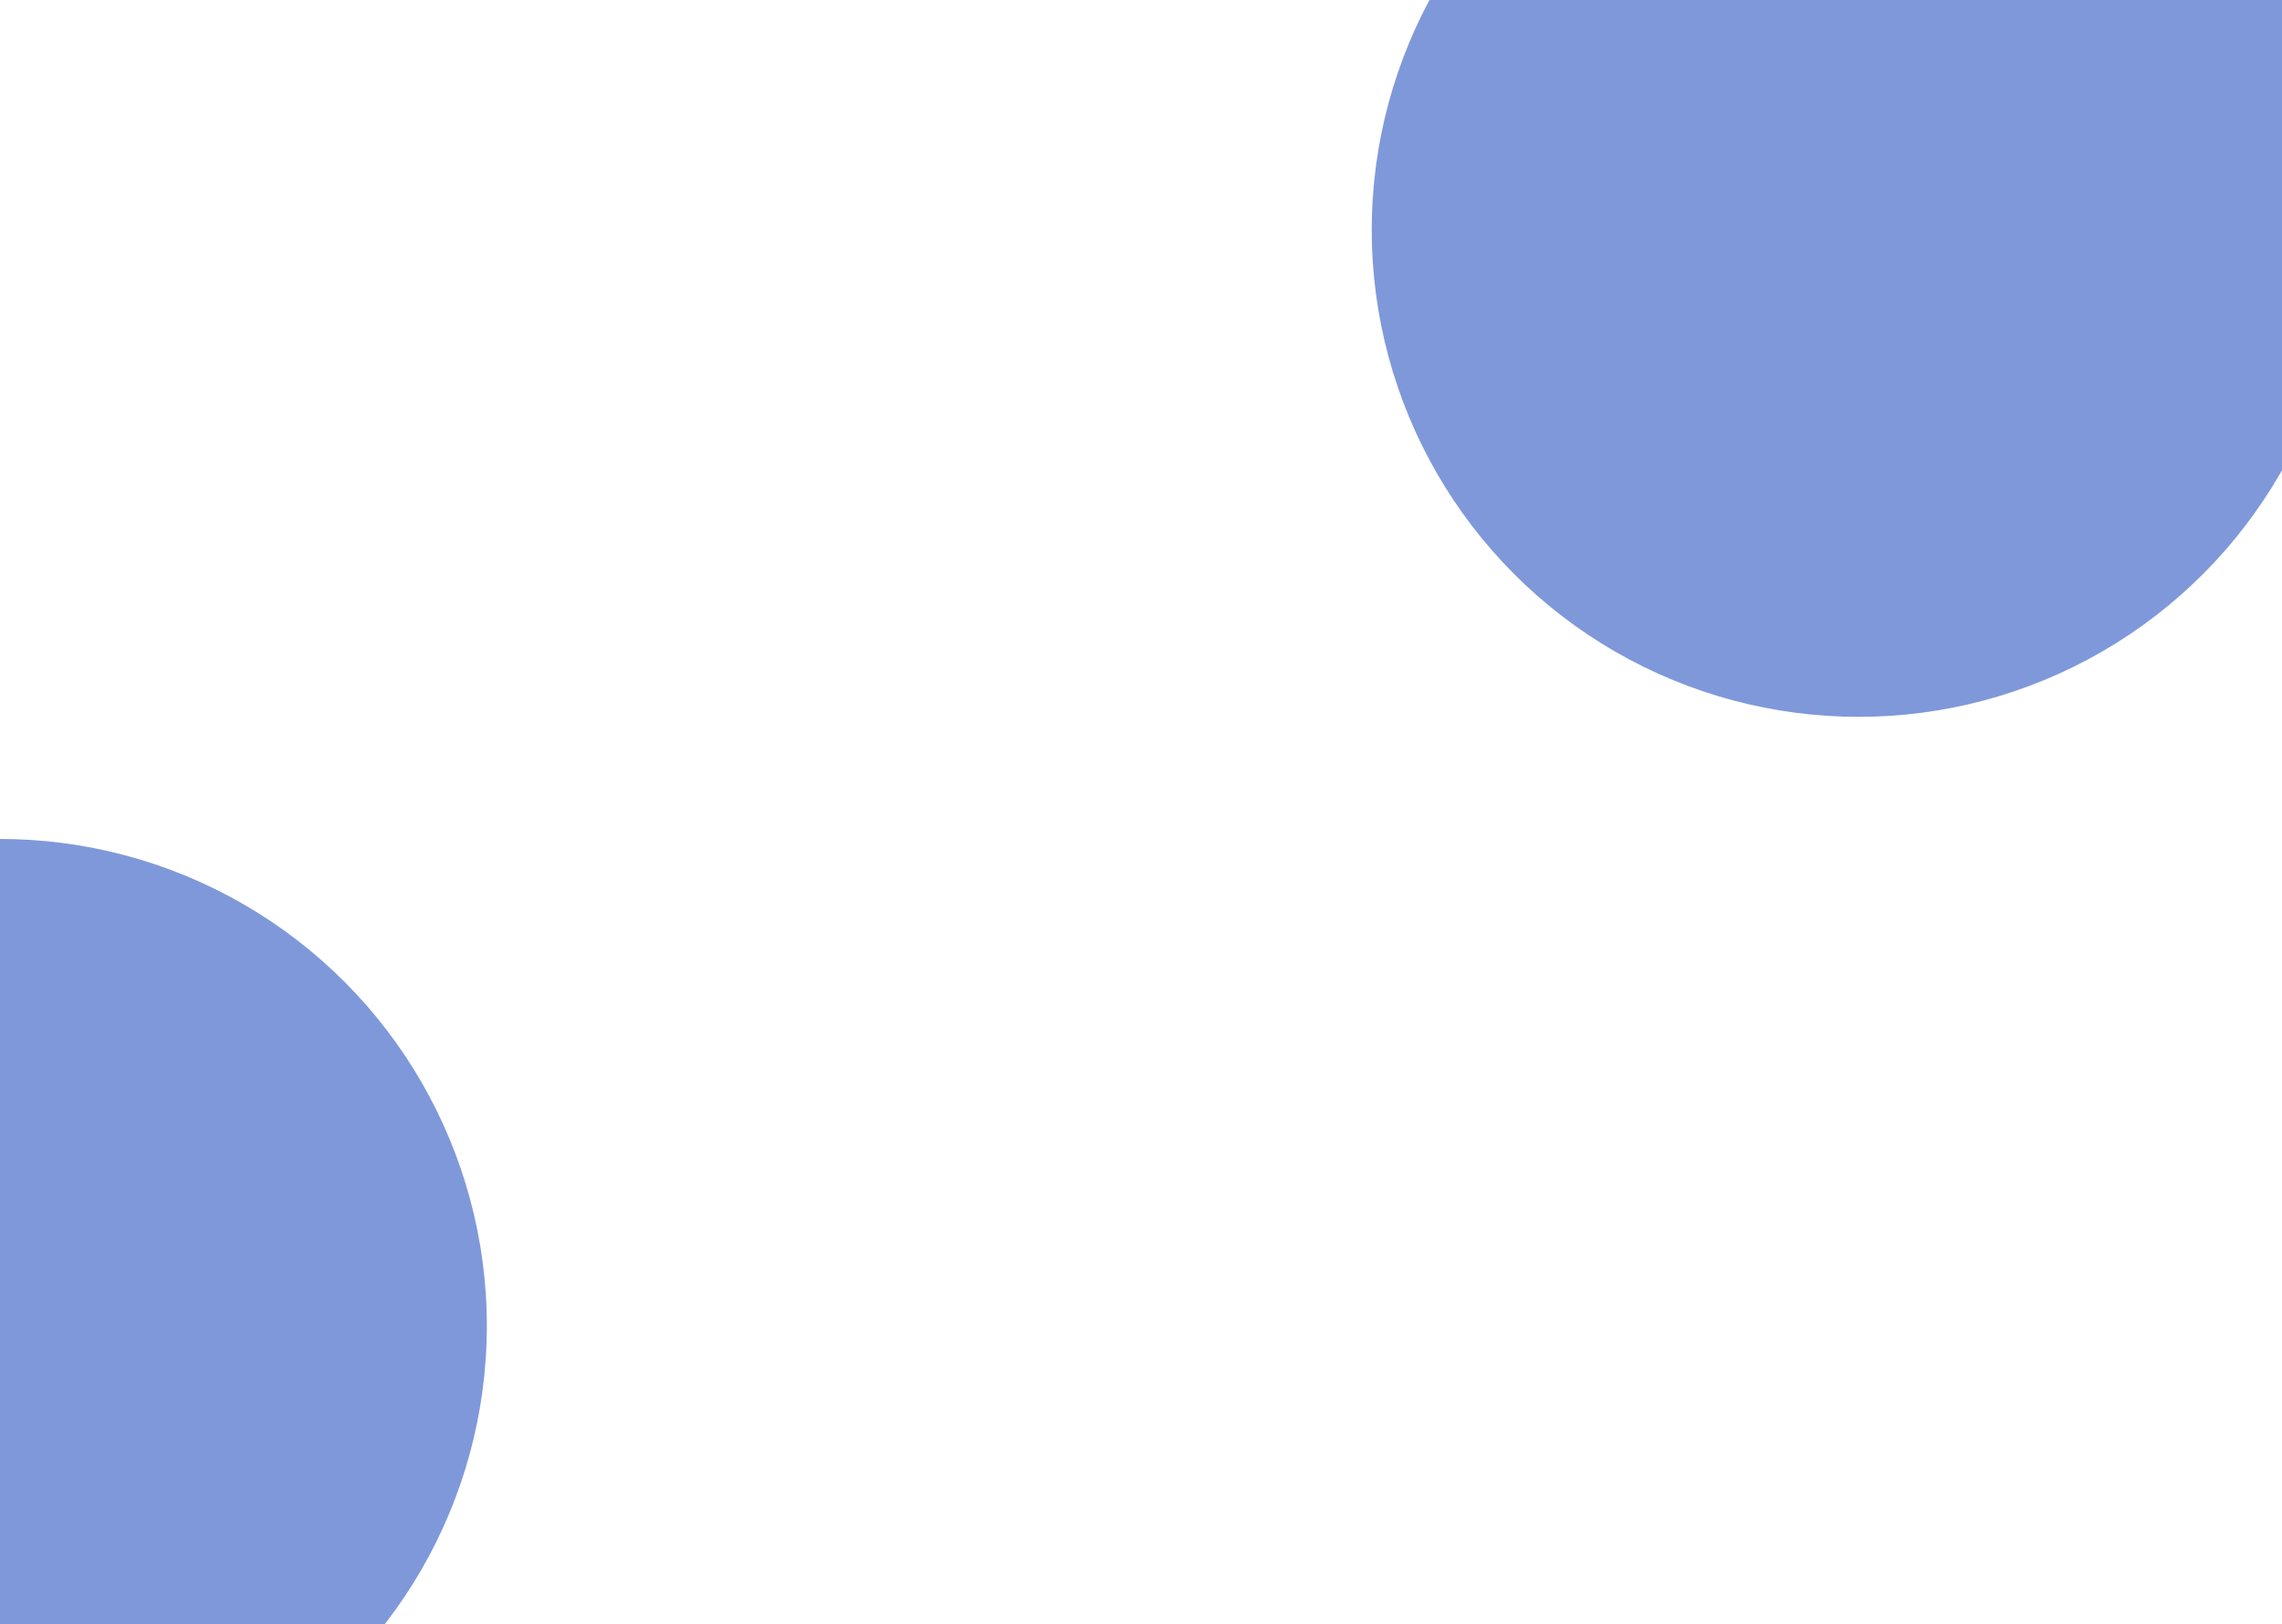 <svg width="1439" height="1024" viewBox="0 0 1439 1024" fill="none" xmlns="http://www.w3.org/2000/svg">
<g clip-path="url(#clip0_1_2)">
<rect width="1439" height="1024" fill="white"/>
<g filter="url(#filter0_f_1_2)">
<circle cx="1172" cy="145" r="307" fill="#0133B6" fill-opacity="0.5"/>
</g>
<g filter="url(#filter1_f_1_2)">
<circle cy="836" r="307" fill="#0133B6" fill-opacity="0.5"/>
</g>
</g>
<defs>
<filter id="filter0_f_1_2" x="365" y="-662" width="1614" height="1614" filterUnits="userSpaceOnUse" color-interpolation-filters="sRGB">
<feFlood flood-opacity="0" result="BackgroundImageFix"/>
<feBlend mode="normal" in="SourceGraphic" in2="BackgroundImageFix" result="shape"/>
<feGaussianBlur stdDeviation="250" result="effect1_foregroundBlur_1_2"/>
</filter>
<filter id="filter1_f_1_2" x="-807" y="29" width="1614" height="1614" filterUnits="userSpaceOnUse" color-interpolation-filters="sRGB">
<feFlood flood-opacity="0" result="BackgroundImageFix"/>
<feBlend mode="normal" in="SourceGraphic" in2="BackgroundImageFix" result="shape"/>
<feGaussianBlur stdDeviation="250" result="effect1_foregroundBlur_1_2"/>
</filter>
<clipPath id="clip0_1_2">
<rect width="1439" height="1024" fill="white"/>
</clipPath>
</defs>
</svg>
